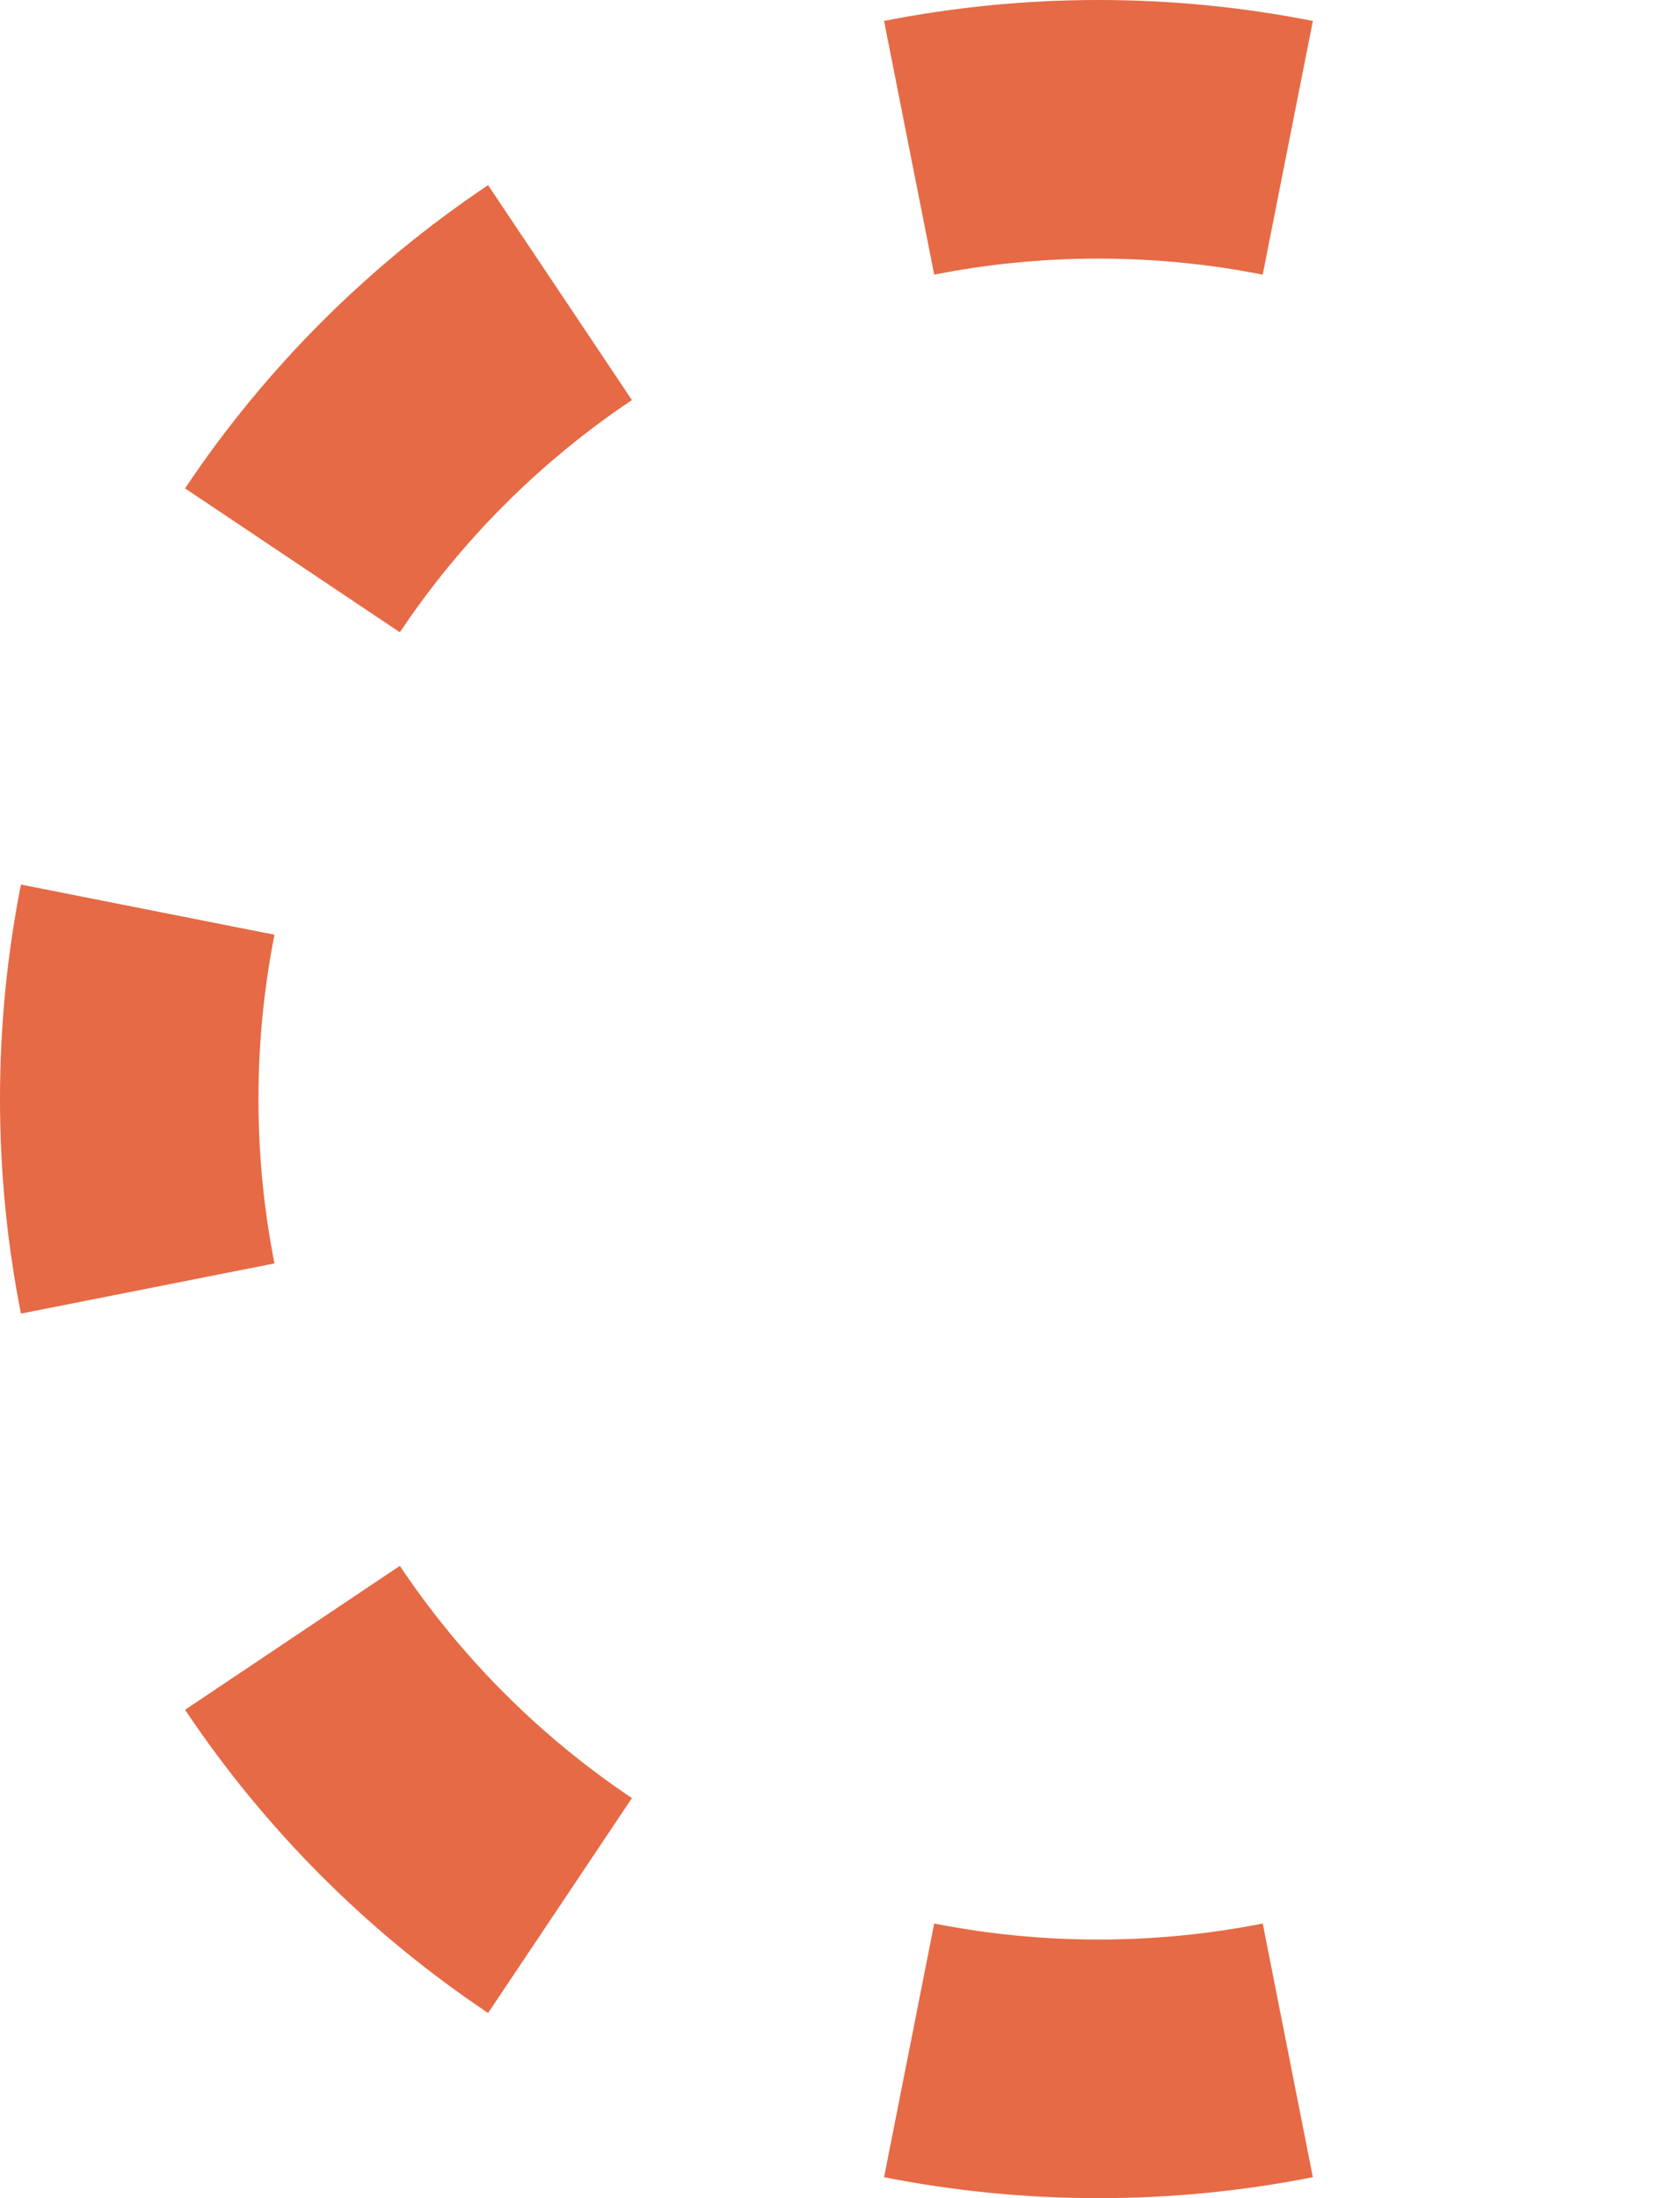 <svg width="13" height="17" viewBox="0 0 13 17" fill="none" xmlns="http://www.w3.org/2000/svg">
<path fill-rule="evenodd" clip-rule="evenodd" d="M10.159 0.162L9.771 2.124C9.361 2.043 8.937 2 8.5 2C8.063 2 7.639 2.043 7.229 2.124L6.841 0.162C7.378 0.056 7.932 0 8.5 0C9.068 0 9.622 0.056 10.159 0.162ZM3.777 1.432L4.89 3.094C4.18 3.569 3.569 4.18 3.094 4.89L1.432 3.777C2.052 2.85 2.85 2.052 3.777 1.432ZM0.162 6.841C0.056 7.378 0 7.932 0 8.5C0 9.068 0.056 9.622 0.162 10.159L2.124 9.771C2.043 9.361 2 8.937 2 8.5C2 8.063 2.043 7.639 2.124 7.229L0.162 6.841ZM1.432 13.223L3.094 12.11C3.569 12.82 4.18 13.431 4.89 13.906L3.777 15.568C2.85 14.948 2.052 14.15 1.432 13.223ZM6.841 16.838L7.229 14.876C7.639 14.957 8.063 15 8.5 15C8.937 15 9.361 14.957 9.771 14.876L10.159 16.838C9.622 16.944 9.068 17 8.5 17C7.932 17 7.378 16.944 6.841 16.838Z" fill="#E66A45"/>
</svg>
